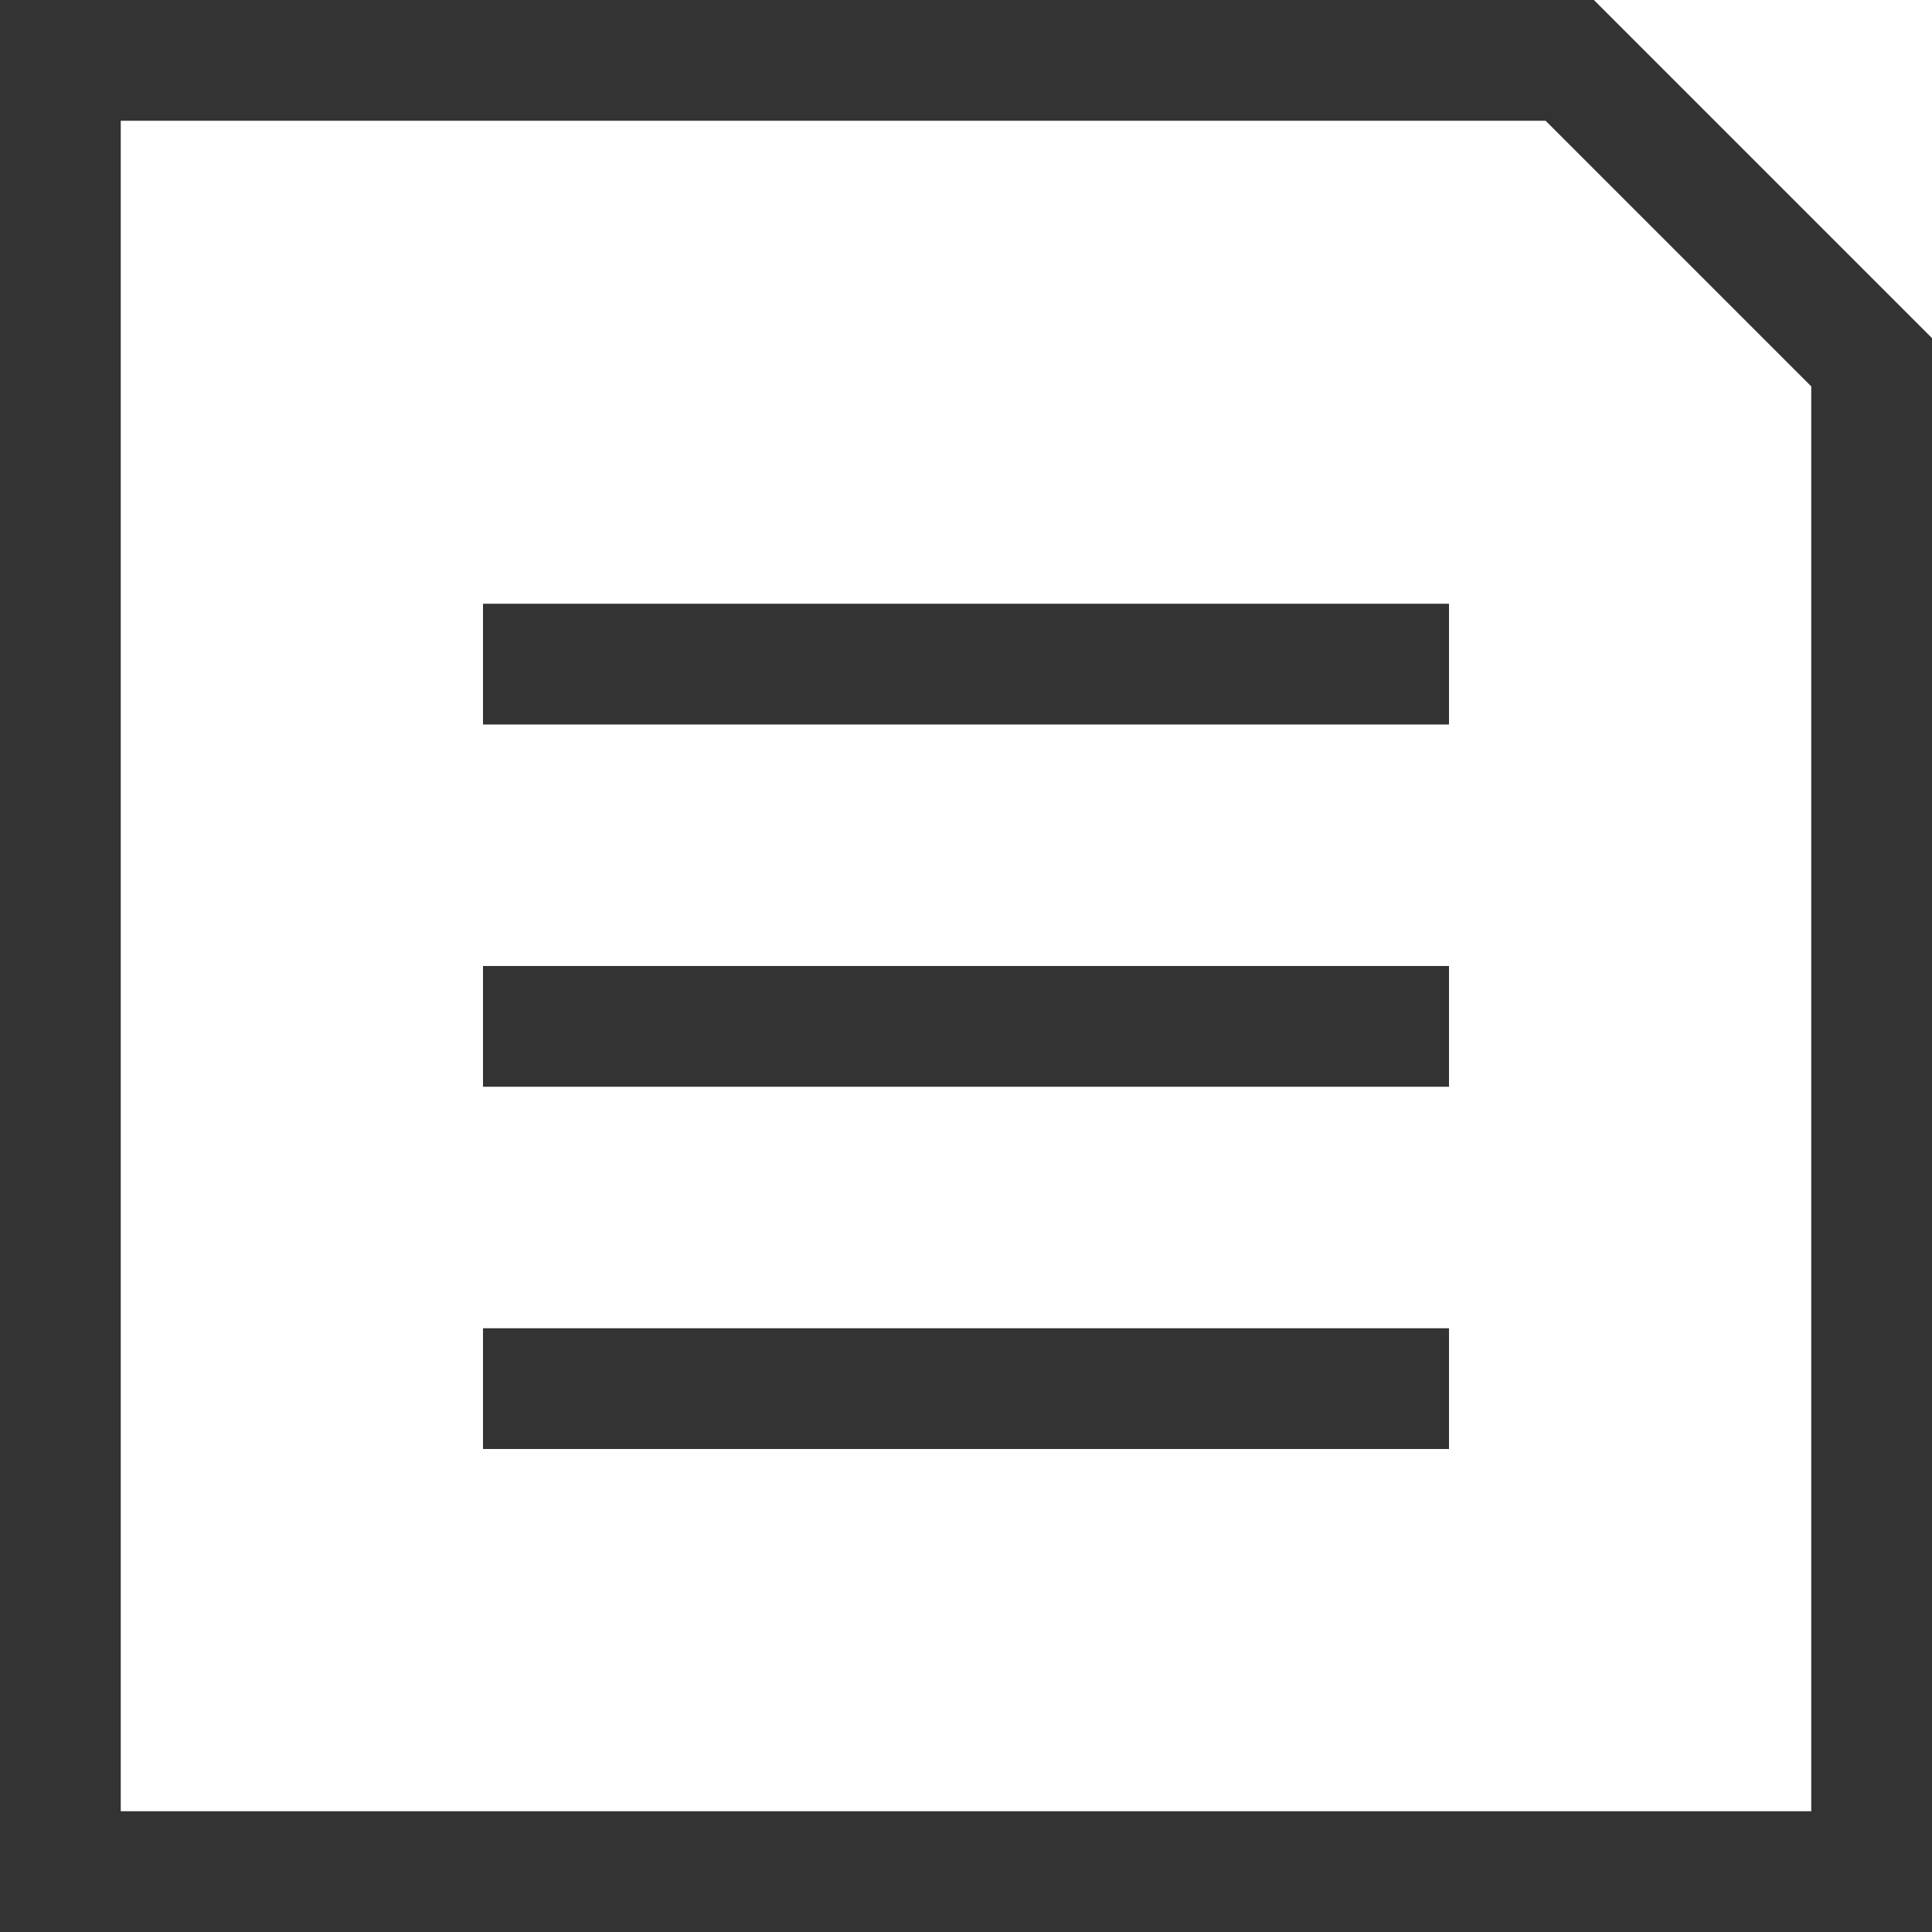 <?xml version="1.0" encoding="utf-8"?>
<!-- Generator: Adobe Illustrator 24.3.0, SVG Export Plug-In . SVG Version: 6.00 Build 0)  -->
<svg version="1.1" id="Layer_1" xmlns="http://www.w3.org/2000/svg" xmlns:xlink="http://www.w3.org/1999/xlink" x="0px" y="0px"
	 viewBox="0 0 16 16" style="enable-background:new 0 0 16 16;" xml:space="preserve">
<style type="text/css">
	.st0{fill:#333333;}
</style>
<rect x="4" y="11" class="st0" width="8" height="1"/>
<rect x="4" y="8" class="st0" width="8" height="1"/>
<rect x="4" y="5" class="st0" width="8" height="1"/>
<g>
	<path class="st0" d="M16,16H0V0h13.2L16,2.8V16z M1,15h14V3.2L12.8,1H1V15z"/>
</g>
</svg>
